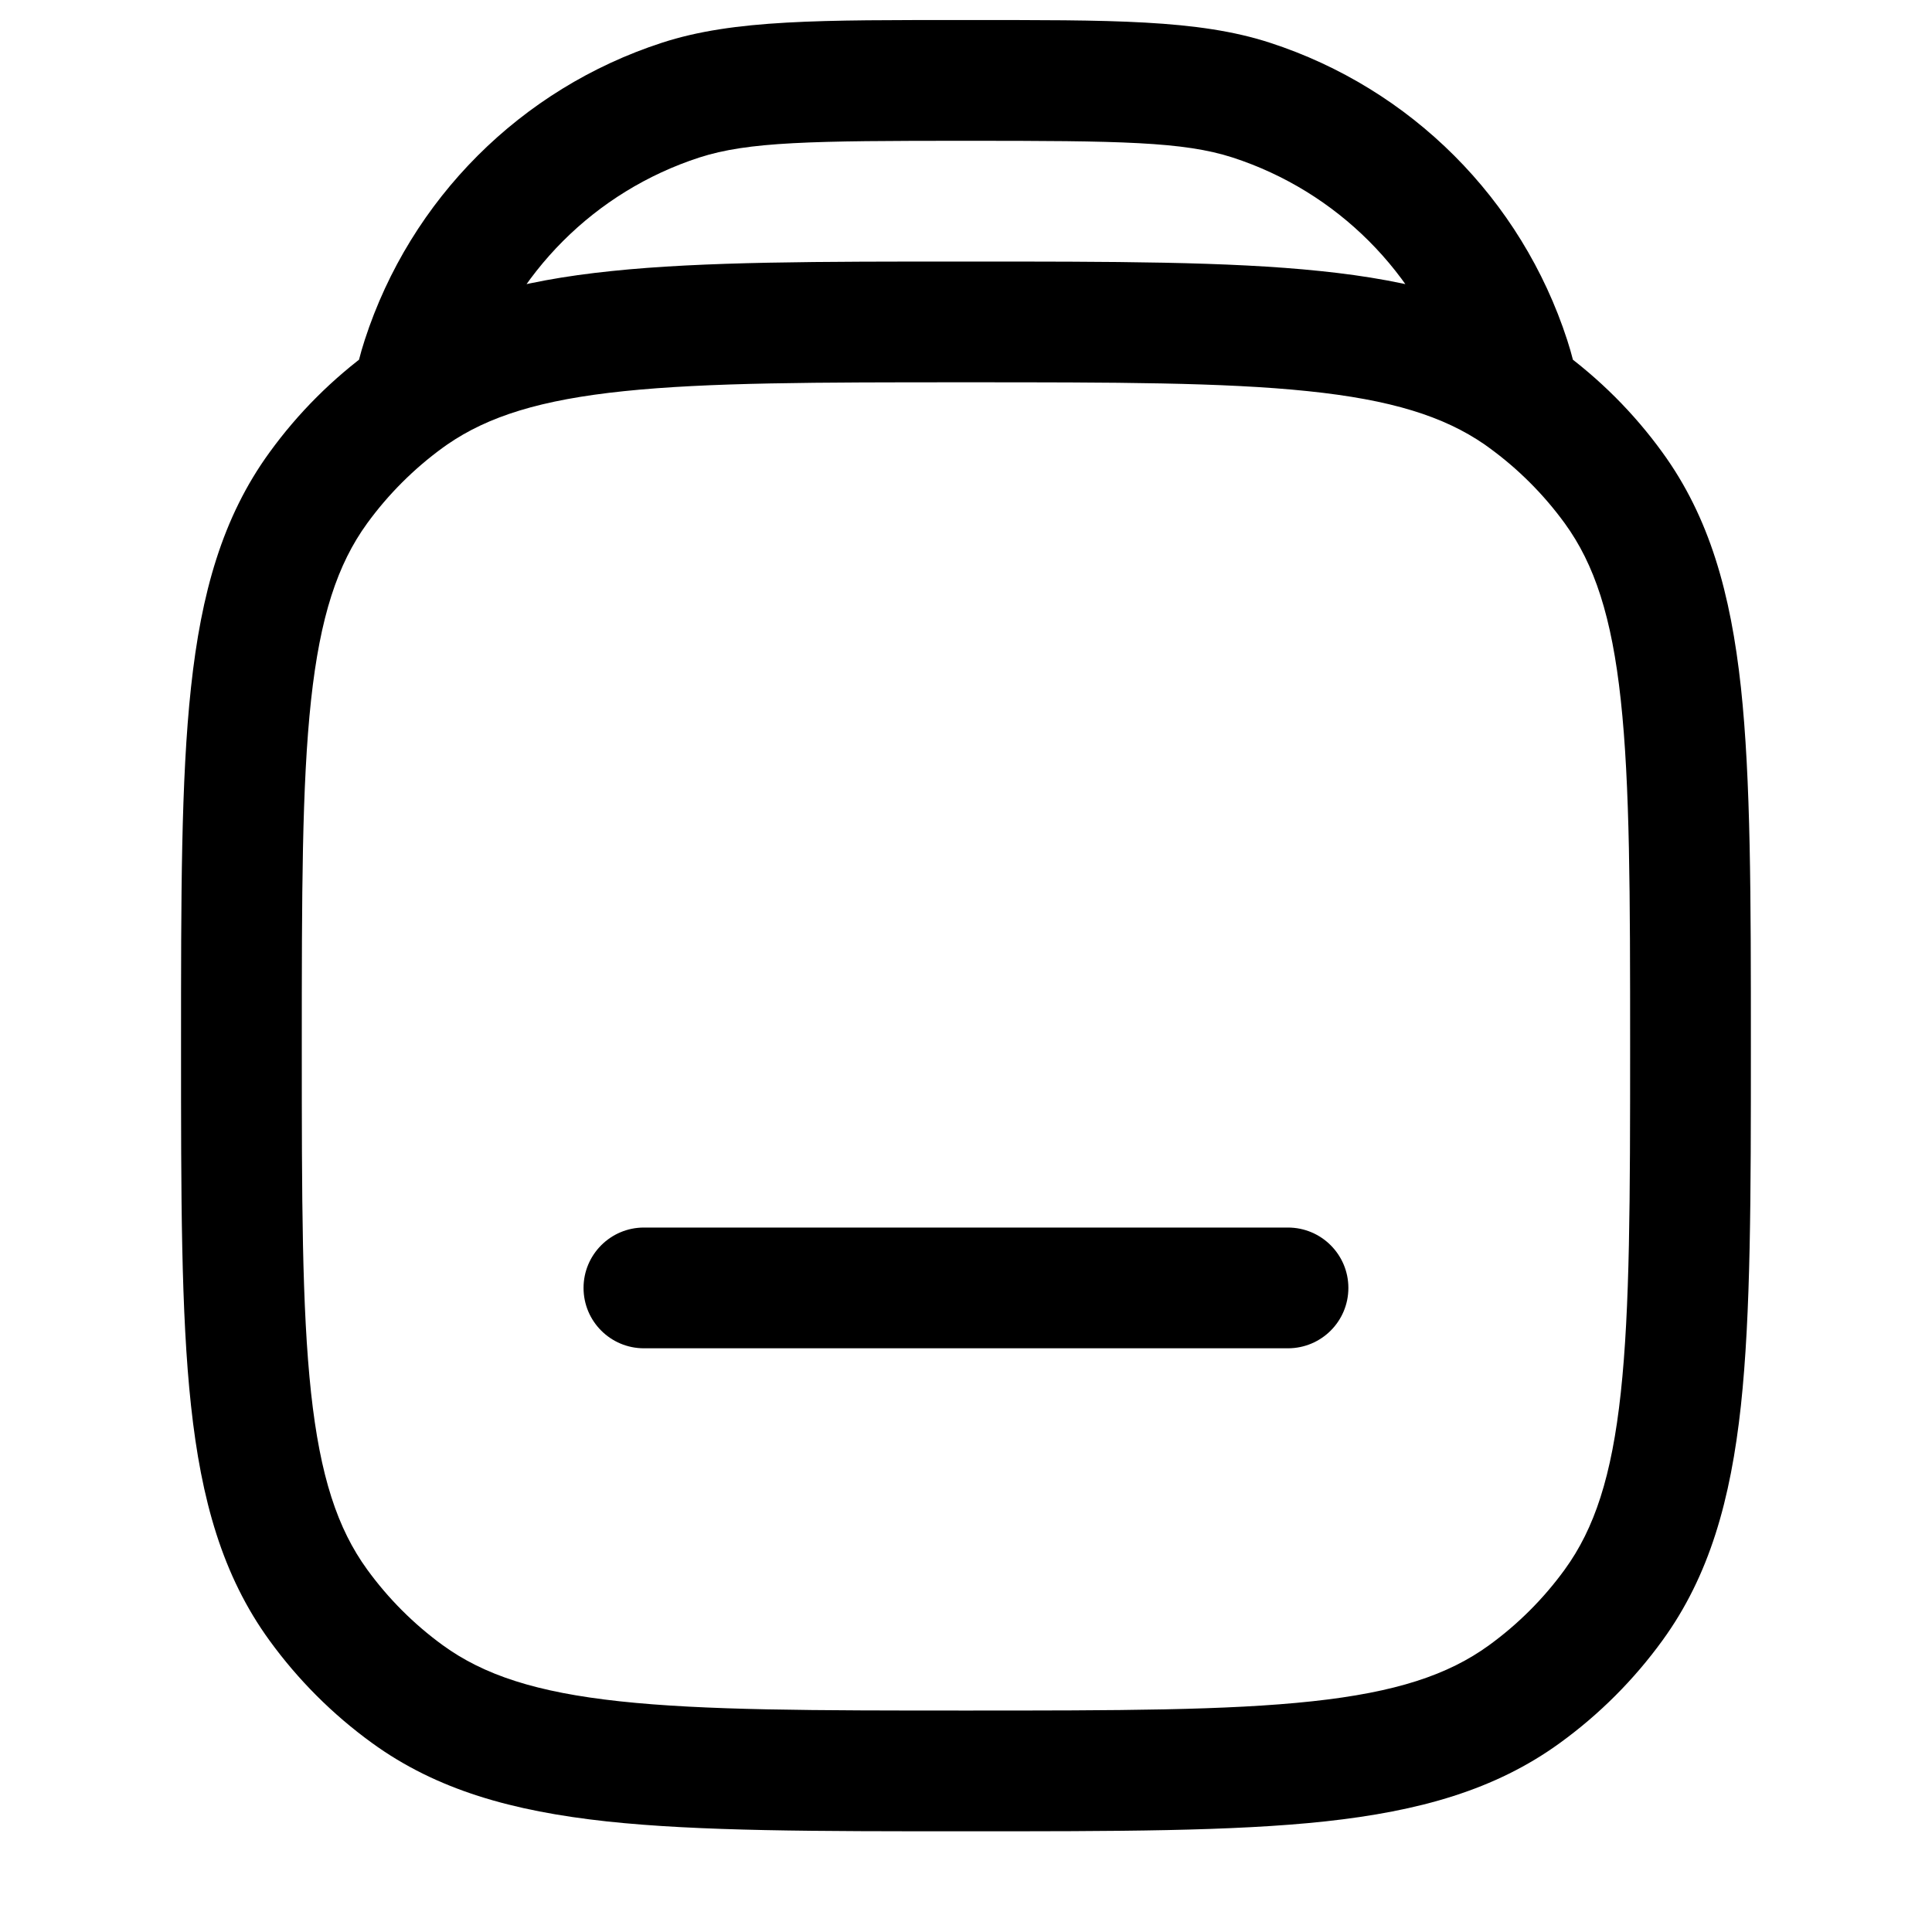 <svg width="24" height="24" viewBox="0 0 24 24" fill="none" xmlns="http://www.w3.org/2000/svg">
<path d="M5.061 21.044L5.501 20.438L5.501 20.438L5.061 21.044ZM3.954 19.938L4.561 19.497L3.954 19.938ZM20.044 19.938L19.438 19.497L20.044 19.938ZM18.938 21.044L18.497 20.438L18.938 21.044ZM18.938 4.954L18.497 5.561L18.938 4.954ZM20.044 6.06L19.438 6.501L20.044 6.06ZM5.061 4.954L5.501 5.561L5.501 5.561L5.061 4.954ZM3.954 6.06L4.561 6.501L3.954 6.06ZM15.545 1.244L15.313 1.957L15.313 1.957L15.545 1.244ZM18.755 4.454L18.041 4.686L18.041 4.686L18.755 4.454ZM8.454 1.244L8.686 1.957L8.686 1.957L8.454 1.244ZM5.244 4.454L5.958 4.686L5.958 4.686L5.244 4.454ZM7.999 15.249C7.585 15.249 7.249 15.585 7.249 15.999C7.249 16.414 7.585 16.749 7.999 16.749V15.249ZM15.999 16.749C16.414 16.749 16.75 16.414 16.75 15.999C16.75 15.585 16.414 15.249 15.999 15.249V16.749ZM11.999 21.249C10.108 21.249 8.749 21.248 7.697 21.134C6.66 21.022 6.009 20.807 5.501 20.438L4.62 21.651C5.426 22.237 6.37 22.499 7.536 22.626C8.687 22.75 10.141 22.749 11.999 22.749V21.249ZM2.249 12.999C2.249 14.858 2.248 16.311 2.373 17.463C2.499 18.628 2.762 19.573 3.348 20.379L4.561 19.497C4.192 18.989 3.977 18.339 3.864 17.301C3.75 16.249 3.749 14.891 3.749 12.999H2.249ZM5.501 20.438C5.141 20.176 4.823 19.858 4.561 19.497L3.348 20.379C3.702 20.867 4.132 21.297 4.62 21.651L5.501 20.438ZM20.25 12.999C20.25 14.891 20.248 16.249 20.134 17.301C20.022 18.339 19.807 18.989 19.438 19.497L20.651 20.379C21.237 19.573 21.499 18.628 21.626 17.463C21.75 16.311 21.75 14.858 21.75 12.999H20.25ZM11.999 22.749C13.858 22.749 15.312 22.75 16.463 22.626C17.628 22.499 18.573 22.237 19.379 21.651L18.497 20.438C17.989 20.807 17.339 21.022 16.301 21.134C15.249 21.248 13.891 21.249 11.999 21.249V22.749ZM19.438 19.497C19.176 19.858 18.858 20.176 18.497 20.438L19.379 21.651C19.867 21.297 20.297 20.867 20.651 20.379L19.438 19.497ZM21.75 12.999C21.75 11.141 21.75 9.687 21.626 8.536C21.499 7.37 21.237 6.426 20.651 5.62L19.438 6.501C19.807 7.009 20.022 7.66 20.134 8.697C20.248 9.749 20.25 11.108 20.25 12.999H21.75ZM18.497 5.561C18.858 5.823 19.176 6.141 19.438 6.501L20.651 5.62C20.297 5.131 19.867 4.702 19.379 4.348L18.497 5.561ZM3.749 12.999C3.749 11.108 3.75 9.749 3.864 8.697C3.977 7.66 4.192 7.009 4.561 6.501L3.348 5.62C2.762 6.426 2.499 7.37 2.373 8.536C2.248 9.687 2.249 11.141 2.249 12.999H3.749ZM4.62 4.348C4.132 4.702 3.702 5.131 3.348 5.62L4.561 6.501C4.823 6.141 5.141 5.823 5.501 5.561L4.62 4.348ZM11.999 1.749C13.919 1.749 14.701 1.759 15.313 1.957L15.776 0.531C14.882 0.24 13.802 0.249 11.999 0.249V1.749ZM15.313 1.957C16.607 2.378 17.621 3.392 18.041 4.686L19.468 4.223C18.899 2.472 17.527 1.1 15.776 0.531L15.313 1.957ZM11.999 0.249C10.197 0.249 9.117 0.24 8.223 0.531L8.686 1.957C9.298 1.759 10.08 1.749 11.999 1.749V0.249ZM8.223 0.531C6.472 1.1 5.1 2.472 4.531 4.223L5.958 4.686C6.378 3.392 7.392 2.378 8.686 1.957L8.223 0.531ZM5.867 5.045C5.892 4.913 5.922 4.795 5.958 4.686L4.531 4.223C4.474 4.398 4.429 4.577 4.393 4.765L5.867 5.045ZM11.999 3.249C10.173 3.249 8.738 3.248 7.598 3.367C6.445 3.486 5.507 3.733 4.704 4.288L5.556 5.522C6.065 5.171 6.718 4.966 7.752 4.859C8.798 4.75 10.142 4.749 11.999 4.749V3.249ZM4.704 4.288C4.676 4.307 4.648 4.327 4.62 4.348L5.501 5.561C5.52 5.548 5.538 5.535 5.556 5.522L4.704 4.288ZM19.606 4.765C19.57 4.577 19.525 4.398 19.468 4.223L18.041 4.686C18.077 4.795 18.107 4.913 18.132 5.045L19.606 4.765ZM11.999 4.749C13.857 4.749 15.201 4.75 16.247 4.859C17.281 4.966 17.934 5.171 18.443 5.522L19.295 4.288C18.492 3.733 17.554 3.486 16.401 3.367C15.261 3.248 13.826 3.249 11.999 3.249V4.749ZM18.443 5.522C18.461 5.535 18.479 5.548 18.497 5.561L19.379 4.348C19.351 4.327 19.323 4.308 19.295 4.288L18.443 5.522ZM7.999 16.749H15.999V15.249H7.999V16.749Z" fill="black"/>
</svg>
